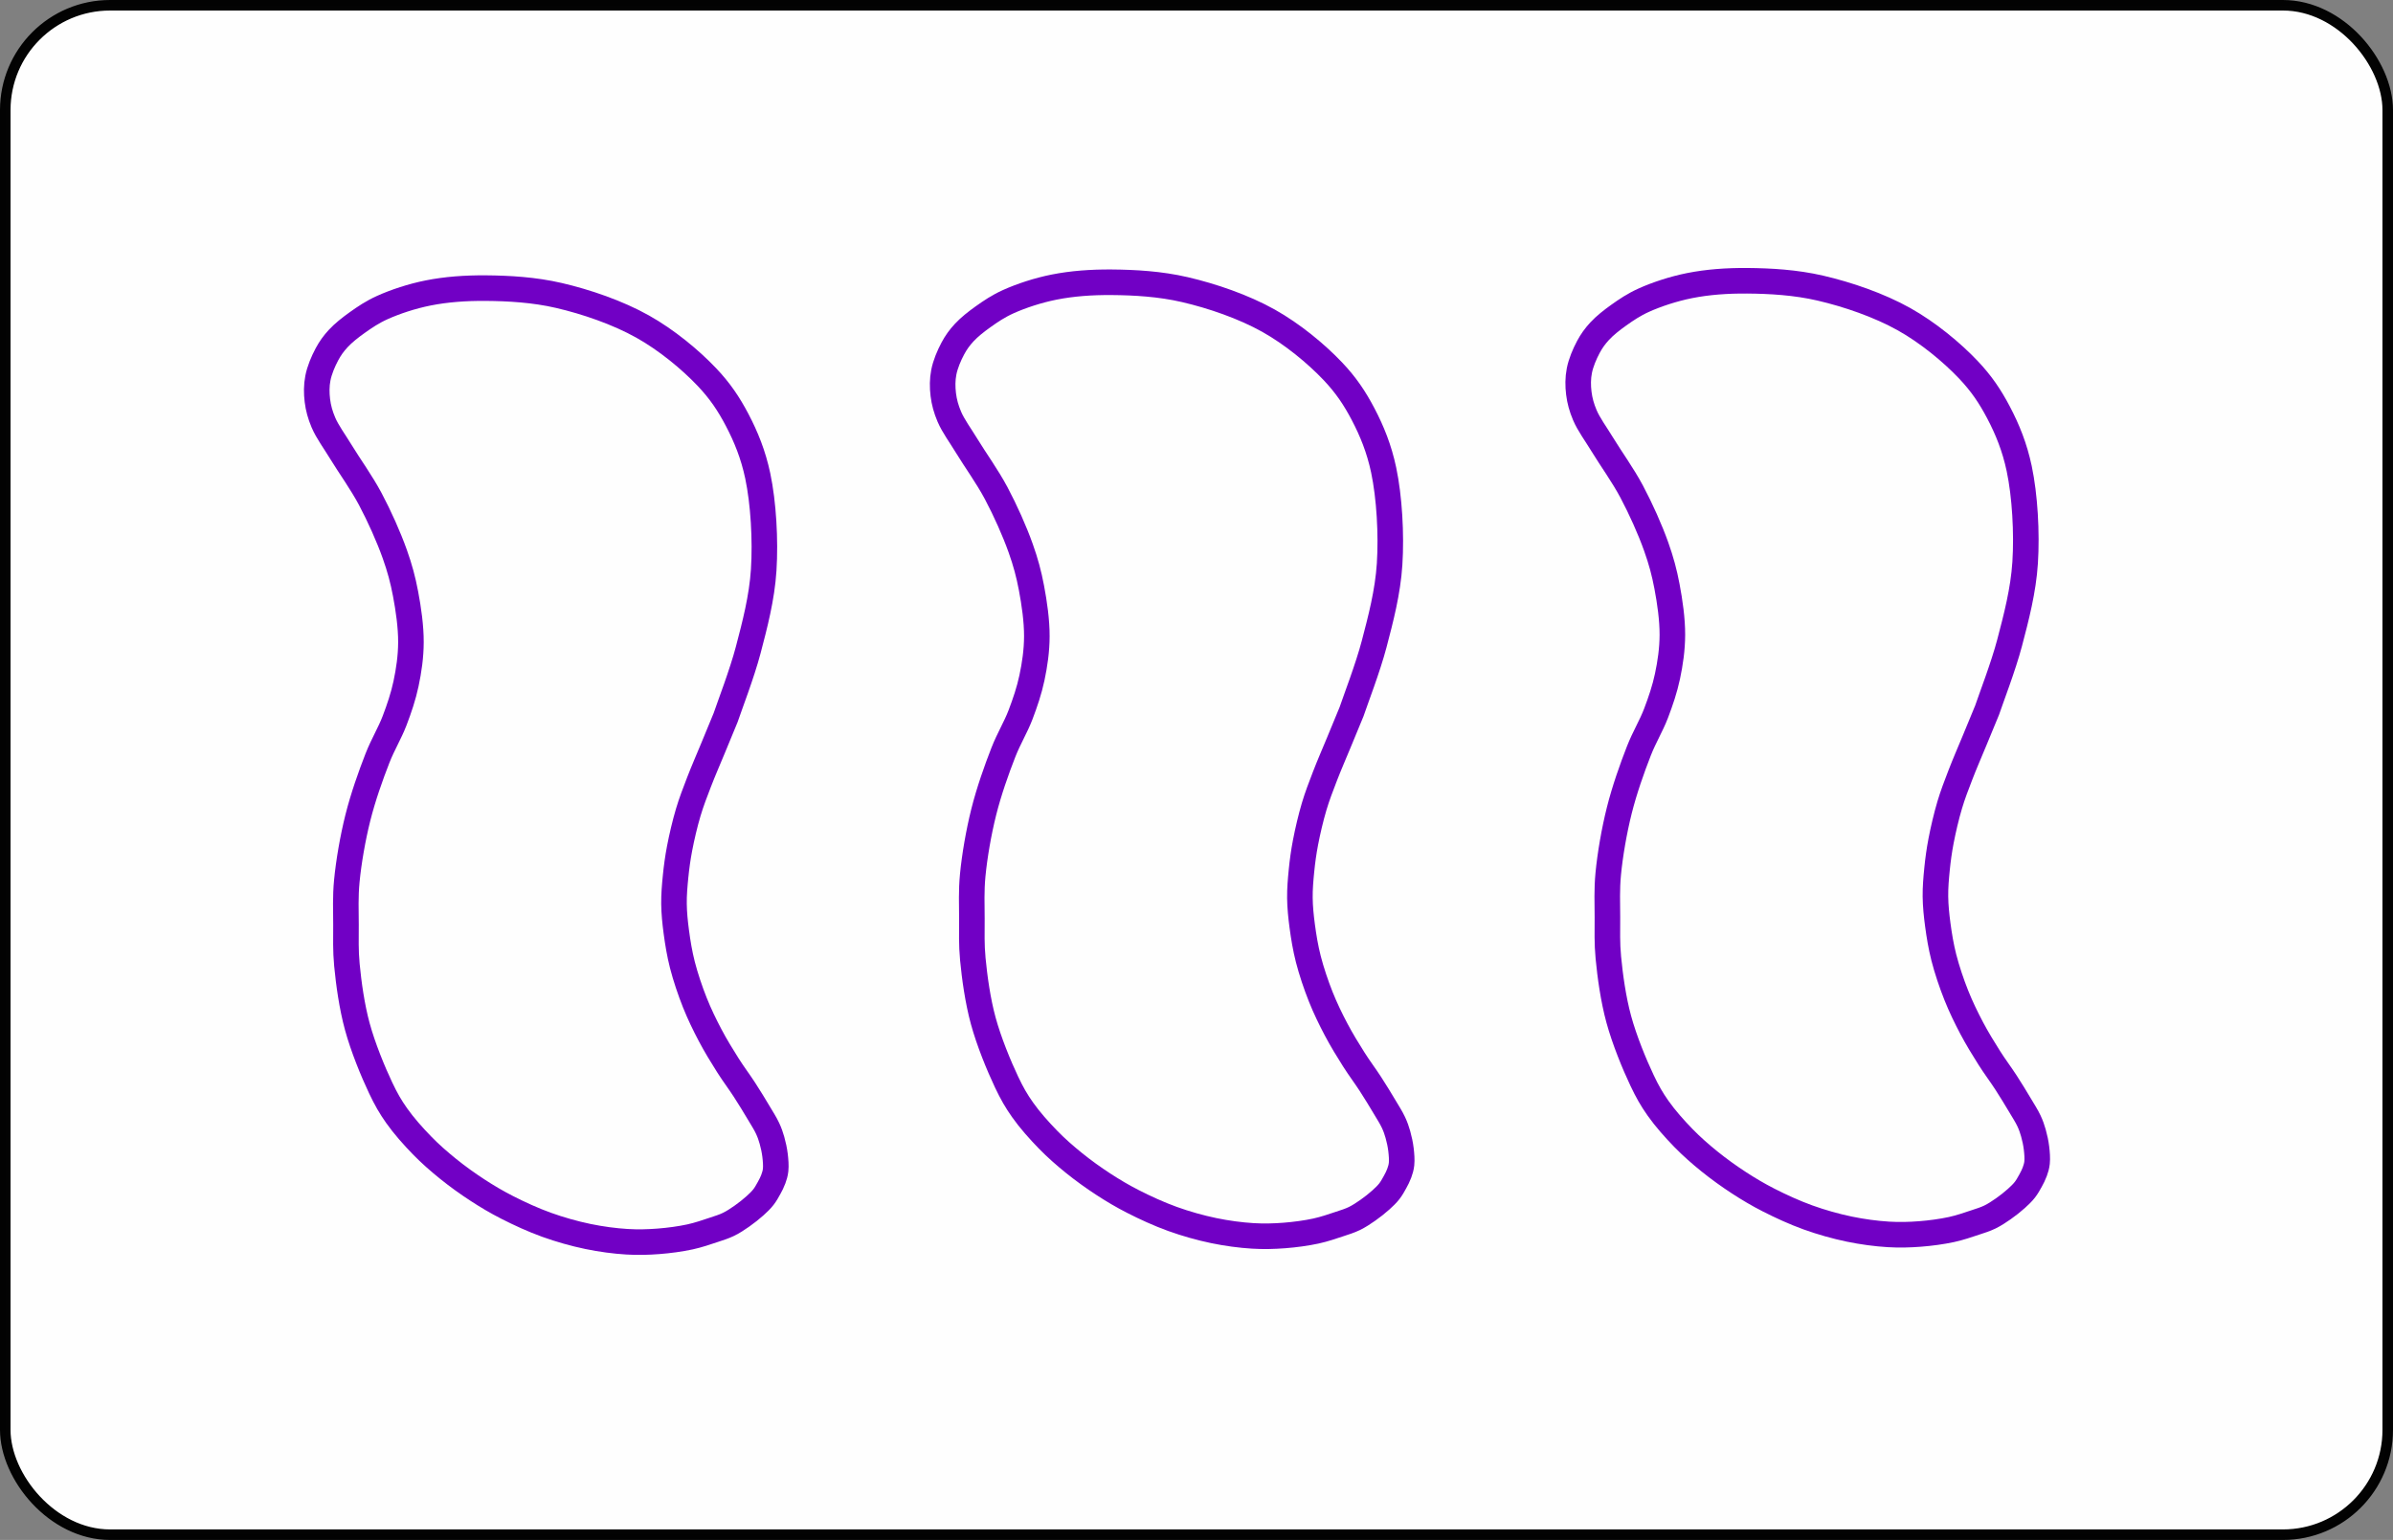 <?xml version="1.0" encoding="UTF-8" standalone="no"?>
<svg
   xmlns:dc="http://purl.org/dc/elements/1.1/"
   xmlns:cc="http://creativecommons.org/ns#"
   xmlns:rdf="http://www.w3.org/1999/02/22-rdf-syntax-ns#"
   xmlns:svg="http://www.w3.org/2000/svg"
   xmlns="http://www.w3.org/2000/svg"
   xmlns:sodipodi="http://sodipodi.sourceforge.net/DTD/sodipodi-0.dtd"
   xmlns:inkscape="http://www.inkscape.org/namespaces/inkscape"
   width="159.097mm"
   height="102.392mm"
   viewBox="0 0 159.097 102.392"
   version="1.1"
   id="svg8"
   inkscape:version="1.0.1 (3bc2e813f5, 2020-09-07)"
   sodipodi:docname="wave_empty_purple_3.svg">
  <rect x="0" y="0" width="159.097" height="102.392" fill="#808080" stroke="none"/>
  <defs
     id="defs2">
    <inkscape:path-effect
       effect="interpolate_points"
       id="path-effect5147"
       is_visible="true"
       lpeversion="1"
       interpolator_type="CentripetalCatmullRom" />
    <inkscape:path-effect
       effect="interpolate_points"
       id="path-effect5110"
       is_visible="true"
       lpeversion="1"
       interpolator_type="CentripetalCatmullRom" />
    <inkscape:path-effect
       effect="bend_path"
       id="path-effect3720"
       is_visible="false"
       lpeversion="1"
       bendpath="m 405.897,126.168 h 30.492"
       prop_scale="1.02"
       scale_y_rel="false"
       vertical="false"
       hide_knot="false" />
    <inkscape:path-effect
       effect="interpolate_points"
       id="path-effect3718"
       is_visible="true"
       lpeversion="1"
       interpolator_type="CentripetalCatmullRom" />
    <pattern
       patternUnits="userSpaceOnUse"
       width="367.884"
       height="133.914"
       patternTransform="translate(103.572,72.506)"
       id="pattern854">
      <g
         id="g852"
         transform="matrix(3.78,0,0,3.78,-103.572,-72.506)">
        <rect
           style="opacity:0.99;fill:#000000;fill-rule:evenodd;stroke-width:0"
           id="rect833"
           width="97.336"
           height="17.716"
           x="27.404"
           y="19.184" />
        <rect
           style="opacity:0.99;fill:none;fill-rule:evenodd;stroke-width:0"
           id="rect833-3"
           width="97.336"
           height="17.716"
           x="27.404"
           y="36.9" />
      </g>
    </pattern>
    <pattern
       patternUnits="userSpaceOnUse"
       width="165.84"
       height="24.508"
       patternTransform="translate(736.839,79.859)"
       id="pattern3871">
      <g
         id="g3869"
         transform="matrix(3.78,0,0,3.78,-2033.961,-366.261)">
        <rect
           style="opacity:0.99;fill:#7100c5;fill-opacity:1;fill-rule:evenodd;stroke:none;stroke-width:0.595;stroke-miterlimit:4;stroke-dasharray:none;stroke-opacity:1"
           id="rect3813"
           width="43.879"
           height="0.708"
           x="538.152"
           y="96.907"
           ry="0" />
        <rect
           style="opacity:0.99;fill:none;fill-opacity:1;fill-rule:evenodd;stroke:none;stroke-width:1.7;stroke-miterlimit:4;stroke-dasharray:none;stroke-opacity:0.995"
           id="rect3813-6"
           width="43.879"
           height="5.777"
           x="538.152"
           y="97.614"
           ry="0" />
      </g>
    </pattern>
    <pattern
       patternUnits="userSpaceOnUse"
       width="165.84"
       height="30.432"
       patternTransform="translate(736.839,73.935)"
       id="pattern3886">
      <rect
         style="fill:none;stroke:none"
         width="165.84"
         height="24.508"
         x="0"
         y="5.924"
         id="rect3876" />
      <g
         id="g3884"
         transform="matrix(3.78,0,0,3.78,-2033.961,-360.337)">
        <rect
           style="opacity:0.99;fill:#7100c5;fill-opacity:1;fill-rule:evenodd;stroke:none;stroke-width:0.885;stroke-miterlimit:4;stroke-dasharray:none;stroke-opacity:1"
           id="rect3880"
           width="43.879"
           height="1.567"
           x="538.152"
           y="95.339"
           ry="0" />
        <rect
           style="opacity:0.99;fill:none;fill-opacity:1;fill-rule:evenodd;stroke:none;stroke-width:1.7;stroke-miterlimit:4;stroke-dasharray:none;stroke-opacity:0.995"
           id="rect3882"
           width="43.879"
           height="5.777"
           x="538.152"
           y="97.614"
           ry="0" />
      </g>
    </pattern>
    <pattern
       patternUnits="userSpaceOnUse"
       width="165.84"
       height="30.432"
       patternTransform="translate(736.839,73.935)"
       id="pattern3886-5">
      <rect
         style="fill:none;stroke:none"
         width="165.84"
         height="24.508"
         x="0"
         y="5.924"
         id="rect3876-3" />
      <g
         id="g3884-5"
         transform="matrix(3.78,0,0,3.78,-2033.961,-360.337)">
        <rect
           style="opacity:0.99;fill:#7100c5;fill-opacity:1;fill-rule:evenodd;stroke:none;stroke-width:0.885;stroke-miterlimit:4;stroke-dasharray:none;stroke-opacity:1"
           id="rect3880-6"
           width="43.879"
           height="1.567"
           x="538.152"
           y="95.339"
           ry="0" />
        <rect
           style="opacity:0.99;fill:none;fill-opacity:1;fill-rule:evenodd;stroke:none;stroke-width:1.7;stroke-miterlimit:4;stroke-dasharray:none;stroke-opacity:0.995"
           id="rect3882-2"
           width="43.879"
           height="5.777"
           x="538.152"
           y="97.614"
           ry="0" />
      </g>
    </pattern>
    <pattern
       patternUnits="userSpaceOnUse"
       width="165.84"
       height="30.432"
       patternTransform="translate(736.839,73.935)"
       id="pattern3886-2">
      <rect
         style="fill:none;stroke:none"
         width="165.84"
         height="24.508"
         x="0"
         y="5.924"
         id="rect3876-7" />
      <g
         id="g3884-0"
         transform="matrix(3.78,0,0,3.78,-2033.961,-360.337)">
        <rect
           style="opacity:0.99;fill:#7100c5;fill-opacity:1;fill-rule:evenodd;stroke:none;stroke-width:0.885;stroke-miterlimit:4;stroke-dasharray:none;stroke-opacity:1"
           id="rect3880-9"
           width="43.879"
           height="1.567"
           x="538.152"
           y="95.339"
           ry="0" />
        <rect
           style="opacity:0.99;fill:none;fill-opacity:1;fill-rule:evenodd;stroke:none;stroke-width:1.7;stroke-miterlimit:4;stroke-dasharray:none;stroke-opacity:0.995"
           id="rect3882-3"
           width="43.879"
           height="5.777"
           x="538.152"
           y="97.614"
           ry="0" />
      </g>
    </pattern>
  </defs>
  <sodipodi:namedview
     id="base"
     pagecolor="#ffffff"
     bordercolor="#666666"
     borderopacity="1.0"
     inkscape:pageopacity="0.0"
     inkscape:pageshadow="2"
     inkscape:zoom="1.979899"
     inkscape:cx="209.91342"
     inkscape:cy="241.55121"
     inkscape:document-units="mm"
     inkscape:current-layer="layer1"
     inkscape:document-rotation="0"
     showgrid="false"
     inkscape:window-width="2488"
     inkscape:window-height="1376"
     inkscape:window-x="72"
     inkscape:window-y="27"
     inkscape:window-maximized="1"
     inkscape:object-paths="true"
     inkscape:snap-intersection-paths="false"
     inkscape:snap-smooth-nodes="true" />
  <g
     inkscape:label="Layer 1"
     inkscape:groupmode="layer"
     id="layer1"
     style="opacity:1"
     transform="translate(-343.197,-75.777)">
    <rect
       style="opacity:0.99;fill:#ffffff;fill-opacity:1;fill-rule:evenodd;stroke:#000000;stroke-width:0.7;stroke-miterlimit:4;stroke-dasharray:none;stroke-opacity:0.995"
       id="rect3494"
       width="158.397"
       height="101.692"
       x="343.547"
       y="76.127"
       ry="6.97" />
    <path
       style="fill:none;fill-opacity:1;stroke:#7100c5;stroke-width:1.7;stroke-linecap:round;stroke-linejoin:round;stroke-miterlimit:4;stroke-dasharray:none;stroke-opacity:1;paint-order:markers fill stroke"
       d="m 433.061,123.079 c 0.249,-0.744 1.08,-2.898 1.492,-4.466 0.442,-1.683 0.912,-3.469 1.031,-5.323 0.128,-1.993 -0.016,-4.461 -0.394,-6.255 -0.302,-1.429 -0.783,-2.608 -1.375,-3.734 -0.555,-1.055 -1.135,-1.925 -2.016,-2.851 -1.097,-1.154 -2.67,-2.456 -4.263,-3.348 -1.667,-0.934 -3.747,-1.646 -5.566,-2.068 -1.651,-0.383 -3.339,-0.477 -4.863,-0.489 -1.35,-0.011 -2.632,0.084 -3.822,0.32 -1.089,0.216 -2.21,0.589 -3.058,0.972 -0.66,0.298 -1.164,0.64 -1.668,0.999 -0.464,0.331 -0.913,0.683 -1.261,1.059 -0.309,0.334 -0.538,0.653 -0.754,1.055 -0.246,0.46 -0.497,1.051 -0.599,1.579 -0.097,0.495 -0.094,1 -0.034,1.49 0.061,0.494 0.185,0.954 0.401,1.461 0.265,0.622 0.722,1.23 1.164,1.956 0.563,0.925 1.365,2.028 1.953,3.134 0.611,1.151 1.223,2.518 1.626,3.652 0.335,0.94 0.542,1.715 0.719,2.648 0.193,1.014 0.361,2.188 0.357,3.219 -0.003,0.955 -0.138,1.874 -0.326,2.759 -0.181,0.852 -0.452,1.646 -0.761,2.459 -0.32,0.839 -0.77,1.555 -1.138,2.494 -0.453,1.157 -0.966,2.608 -1.304,3.961 -0.343,1.37 -0.611,2.933 -0.734,4.21 -0.101,1.05 -0.057,1.946 -0.055,2.892 0.002,0.912 -0.032,1.7 0.062,2.686 0.117,1.225 0.326,2.75 0.692,4.095 0.375,1.377 1.037,2.992 1.549,4.07 0.359,0.757 0.64,1.249 1.07,1.858 0.472,0.67 1.097,1.371 1.682,1.972 0.555,0.57 1.123,1.065 1.731,1.557 0.619,0.5 1.288,0.981 1.953,1.414 0.649,0.422 1.267,0.79 1.985,1.156 0.8,0.408 1.716,0.829 2.609,1.151 0.894,0.322 1.84,0.589 2.75,0.778 0.872,0.181 1.777,0.301 2.598,0.351 0.734,0.044 1.397,0.025 2.093,-0.028 0.701,-0.054 1.455,-0.155 2.099,-0.295 0.565,-0.123 1.105,-0.311 1.565,-0.464 0.369,-0.123 0.673,-0.214 0.987,-0.366 0.314,-0.153 0.606,-0.346 0.896,-0.549 0.298,-0.208 0.617,-0.461 0.869,-0.688 0.215,-0.194 0.403,-0.374 0.563,-0.578 0.15,-0.192 0.265,-0.402 0.377,-0.606 0.107,-0.195 0.208,-0.389 0.281,-0.591 0.071,-0.198 0.13,-0.379 0.154,-0.607 0.03,-0.284 9.3e-4,-0.647 -0.038,-0.972 -0.04,-0.331 -0.116,-0.684 -0.204,-0.995 -0.081,-0.285 -0.163,-0.523 -0.293,-0.801 -0.152,-0.328 -0.366,-0.656 -0.589,-1.032 -0.275,-0.463 -0.614,-1.019 -0.947,-1.533 -0.347,-0.536 -0.734,-1.044 -1.098,-1.618 -0.396,-0.625 -0.816,-1.31 -1.18,-1.999 -0.37,-0.701 -0.717,-1.415 -1.02,-2.175 -0.317,-0.797 -0.619,-1.692 -0.828,-2.506 -0.191,-0.747 -0.31,-1.482 -0.404,-2.185 -0.087,-0.649 -0.148,-1.26 -0.156,-1.882 -0.007,-0.611 0.045,-1.209 0.106,-1.818 0.062,-0.621 0.142,-1.215 0.268,-1.874 0.144,-0.751 0.35,-1.632 0.574,-2.387 0.209,-0.702 0.449,-1.315 0.711,-1.999 0.282,-0.734 0.628,-1.526 0.932,-2.262 0.29,-0.702 0.708,-1.714 0.849,-2.057"
       id="path3714"
       inkscape:path-effect="#path-effect3718"
       inkscape:original-d="m 433.06075,123.07944 1.49224,-4.46648 1.03139,-5.3234 -0.39442,-6.25503 -1.3753,-3.73401 -2.01599,-2.85057 -4.26268,-3.348356 -5.56627,-2.068011 -4.86339,-0.489359 -3.82243,0.319917 -3.05805,0.971715 -1.66798,0.998823 -1.26111,1.058571 -0.75373,1.055406 -0.59948,1.578674 -0.0335,1.48968 0.40121,1.46083 1.16376,1.95573 1.95266,3.13378 1.62649,3.65236 0.71908,2.64754 0.35693,3.21921 -0.32596,2.75876 -0.7614,2.45866 -1.13764,2.49372 -1.3045,3.96114 -0.73357,4.20959 -0.0552,2.89188 0.0618,2.68551 0.69223,4.09475 1.54858,4.07012 1.06996,1.85843 1.68197,1.97189 1.73143,1.55664 1.95299,1.41355 1.98469,1.15564 2.60898,1.1508 2.75041,0.77832 2.5977,0.35099 2.09338,-0.0283 2.09873,-0.29494 1.56492,-0.46426 0.98665,-0.3664 0.89617,-0.54887 0.86926,-0.6884 0.56302,-0.57832 0.37665,-0.60612 0.28118,-0.59083 0.15382,-0.60687 -0.0385,-0.97166 -0.20424,-0.99508 -0.29253,-0.80061 -0.58929,-1.03181 -0.94689,-1.53291 -1.09767,-1.61776 -1.17985,-1.9989 -1.0196,-2.17451 -0.8276,-2.50559 -0.40356,-2.18549 -0.15611,-1.88241 0.106,-1.81806 0.26766,-1.87385 0.57433,-2.38694 0.71095,-1.99914 0.93176,-2.26217 z"
       sodipodi:nodetypes="cccccccccccccccccccccccccccccccccccccccccccccccccccccccccccccccccc" />
    <path
       style="opacity:1;fill:none;fill-opacity:1;stroke:#7100c5;stroke-width:1.7;stroke-linecap:round;stroke-linejoin:round;stroke-miterlimit:4;stroke-dasharray:none;stroke-opacity:1;paint-order:markers fill stroke"
       d="m 475.314,122.979 c 0.249,-0.744 1.08,-2.898 1.492,-4.466 0.442,-1.683 0.912,-3.469 1.031,-5.323 0.128,-1.993 -0.016,-4.461 -0.394,-6.255 -0.302,-1.429 -0.783,-2.608 -1.375,-3.734 -0.555,-1.055 -1.135,-1.925 -2.016,-2.851 -1.097,-1.154 -2.67,-2.456 -4.263,-3.348 -1.667,-0.934 -3.747,-1.646 -5.566,-2.068 -1.651,-0.383 -3.339,-0.477 -4.863,-0.489 -1.35,-0.011 -2.632,0.084 -3.822,0.32 -1.089,0.216 -2.21,0.589 -3.058,0.972 -0.66,0.298 -1.164,0.64 -1.668,0.999 -0.464,0.331 -0.913,0.683 -1.261,1.059 -0.309,0.334 -0.538,0.653 -0.754,1.055 -0.246,0.46 -0.497,1.051 -0.599,1.579 -0.097,0.495 -0.094,1 -0.034,1.49 0.061,0.494 0.185,0.954 0.401,1.461 0.265,0.622 0.722,1.23 1.164,1.956 0.563,0.925 1.365,2.028 1.953,3.134 0.611,1.151 1.223,2.518 1.626,3.652 0.335,0.94 0.542,1.715 0.719,2.648 0.193,1.014 0.361,2.188 0.357,3.219 -0.003,0.955 -0.138,1.874 -0.326,2.759 -0.181,0.852 -0.452,1.646 -0.761,2.459 -0.32,0.839 -0.77,1.555 -1.138,2.494 -0.453,1.157 -0.966,2.608 -1.304,3.961 -0.343,1.37 -0.611,2.933 -0.734,4.21 -0.101,1.05 -0.057,1.946 -0.055,2.892 0.002,0.912 -0.032,1.7 0.062,2.686 0.117,1.225 0.326,2.75 0.692,4.095 0.375,1.377 1.037,2.992 1.549,4.07 0.359,0.757 0.64,1.249 1.07,1.858 0.472,0.67 1.097,1.371 1.682,1.972 0.555,0.57 1.123,1.065 1.731,1.557 0.619,0.5 1.288,0.981 1.953,1.414 0.649,0.422 1.267,0.79 1.985,1.156 0.8,0.408 1.716,0.829 2.609,1.151 0.894,0.322 1.84,0.589 2.75,0.778 0.872,0.181 1.777,0.301 2.598,0.351 0.734,0.044 1.397,0.025 2.093,-0.028 0.701,-0.054 1.455,-0.155 2.099,-0.295 0.565,-0.123 1.105,-0.311 1.565,-0.464 0.369,-0.123 0.673,-0.214 0.987,-0.366 0.314,-0.153 0.606,-0.346 0.896,-0.549 0.298,-0.208 0.617,-0.461 0.869,-0.688 0.215,-0.194 0.403,-0.374 0.563,-0.578 0.15,-0.192 0.265,-0.402 0.377,-0.606 0.107,-0.195 0.208,-0.389 0.281,-0.591 0.071,-0.198 0.13,-0.379 0.154,-0.607 0.03,-0.284 9.3e-4,-0.647 -0.038,-0.972 -0.04,-0.331 -0.116,-0.684 -0.204,-0.995 -0.081,-0.285 -0.163,-0.523 -0.293,-0.801 -0.152,-0.328 -0.366,-0.656 -0.589,-1.032 -0.275,-0.463 -0.614,-1.019 -0.947,-1.533 -0.347,-0.536 -0.734,-1.044 -1.098,-1.618 -0.396,-0.625 -0.816,-1.31 -1.18,-1.999 -0.37,-0.701 -0.717,-1.415 -1.02,-2.175 -0.317,-0.797 -0.619,-1.692 -0.828,-2.506 -0.191,-0.747 -0.31,-1.482 -0.404,-2.185 -0.087,-0.649 -0.148,-1.26 -0.156,-1.882 -0.007,-0.611 0.045,-1.209 0.106,-1.818 0.062,-0.621 0.142,-1.215 0.268,-1.874 0.144,-0.751 0.35,-1.632 0.574,-2.387 0.209,-0.702 0.449,-1.315 0.711,-1.999 0.282,-0.734 0.628,-1.526 0.932,-2.262 0.29,-0.702 0.708,-1.714 0.849,-2.057"
       id="path3714-9"
       inkscape:path-effect="#path-effect5110"
       inkscape:original-d="m 475.31352,122.9793 1.49224,-4.46648 1.03139,-5.3234 -0.39442,-6.25503 -1.3753,-3.73401 -2.01599,-2.85057 -4.26268,-3.348357 -5.56627,-2.068011 -4.86339,-0.489359 -3.82243,0.319917 -3.05805,0.971715 -1.66798,0.998823 -1.26111,1.058571 -0.75373,1.055406 -0.59948,1.578675 -0.0335,1.48968 0.40121,1.46083 1.16376,1.95573 1.95266,3.13378 1.62649,3.65236 0.71908,2.64754 0.35693,3.21921 -0.32596,2.75876 -0.7614,2.45866 -1.13764,2.49372 -1.3045,3.96114 -0.73357,4.20959 -0.0552,2.89188 0.0618,2.68551 0.69223,4.09475 1.54858,4.07012 1.06996,1.85843 1.68197,1.97189 1.73143,1.55664 1.95299,1.41355 1.98469,1.15564 2.60898,1.1508 2.75041,0.77832 2.5977,0.35099 2.09338,-0.0283 2.09873,-0.29494 1.56492,-0.46426 0.98665,-0.3664 0.89617,-0.54887 0.86926,-0.6884 0.56302,-0.57832 0.37665,-0.60612 0.28118,-0.59083 0.15382,-0.60687 -0.0385,-0.97166 -0.20424,-0.99508 -0.29253,-0.80061 -0.58929,-1.03181 -0.94689,-1.53291 -1.09767,-1.61776 -1.17985,-1.9989 -1.0196,-2.17451 -0.8276,-2.50559 -0.40356,-2.18549 -0.15611,-1.88241 0.106,-1.81806 0.26766,-1.87385 0.57433,-2.38694 0.71095,-1.99914 0.93176,-2.26217 z"
       sodipodi:nodetypes="cccccccccccccccccccccccccccccccccccccccccccccccccccccccccccccccccc" />
    <path
       style="opacity:1;fill:none;fill-opacity:1;stroke:#7100c5;stroke-width:1.7;stroke-linecap:round;stroke-linejoin:round;stroke-miterlimit:4;stroke-dasharray:none;stroke-opacity:1;paint-order:markers fill stroke"
       d="m 391.448,123.468 c 0.249,-0.744 1.08,-2.898 1.492,-4.466 0.442,-1.683 0.912,-3.469 1.031,-5.323 0.128,-1.993 -0.016,-4.461 -0.394,-6.255 -0.302,-1.429 -0.783,-2.608 -1.375,-3.734 -0.555,-1.055 -1.135,-1.925 -2.016,-2.851 -1.097,-1.154 -2.67,-2.456 -4.263,-3.348 -1.667,-0.934 -3.747,-1.646 -5.566,-2.068 -1.651,-0.383 -3.339,-0.477 -4.863,-0.489 -1.35,-0.011 -2.632,0.084 -3.822,0.32 -1.089,0.216 -2.21,0.589 -3.058,0.972 -0.66,0.298 -1.164,0.64 -1.668,0.999 -0.464,0.331 -0.913,0.683 -1.261,1.059 -0.309,0.334 -0.538,0.653 -0.754,1.055 -0.246,0.46 -0.497,1.051 -0.599,1.579 -0.097,0.495 -0.094,1 -0.034,1.49 0.061,0.494 0.185,0.954 0.401,1.461 0.265,0.622 0.722,1.23 1.164,1.956 0.563,0.925 1.365,2.028 1.953,3.134 0.611,1.151 1.223,2.518 1.626,3.652 0.335,0.94 0.542,1.715 0.719,2.648 0.193,1.014 0.361,2.188 0.357,3.219 -0.003,0.955 -0.138,1.874 -0.326,2.759 -0.181,0.852 -0.452,1.646 -0.761,2.459 -0.32,0.839 -0.77,1.555 -1.138,2.494 -0.453,1.157 -0.966,2.608 -1.304,3.961 -0.343,1.37 -0.611,2.933 -0.734,4.21 -0.101,1.05 -0.057,1.946 -0.055,2.892 0.002,0.912 -0.032,1.7 0.062,2.686 0.117,1.225 0.326,2.75 0.692,4.095 0.375,1.377 1.037,2.992 1.549,4.07 0.359,0.757 0.64,1.249 1.07,1.858 0.472,0.67 1.097,1.371 1.682,1.972 0.555,0.57 1.123,1.065 1.731,1.557 0.619,0.5 1.288,0.981 1.953,1.414 0.649,0.422 1.267,0.79 1.985,1.156 0.8,0.408 1.716,0.829 2.609,1.151 0.894,0.322 1.84,0.589 2.75,0.778 0.872,0.181 1.777,0.301 2.598,0.351 0.734,0.044 1.397,0.025 2.093,-0.028 0.701,-0.054 1.455,-0.155 2.099,-0.295 0.565,-0.123 1.105,-0.311 1.565,-0.464 0.369,-0.123 0.673,-0.214 0.987,-0.366 0.314,-0.153 0.606,-0.346 0.896,-0.549 0.298,-0.208 0.617,-0.461 0.869,-0.688 0.215,-0.194 0.403,-0.374 0.563,-0.578 0.15,-0.192 0.265,-0.402 0.377,-0.606 0.107,-0.195 0.208,-0.389 0.281,-0.591 0.071,-0.198 0.13,-0.379 0.154,-0.607 0.03,-0.284 9.3e-4,-0.647 -0.038,-0.972 -0.04,-0.331 -0.116,-0.684 -0.204,-0.995 -0.081,-0.285 -0.163,-0.523 -0.293,-0.801 -0.152,-0.328 -0.366,-0.656 -0.589,-1.032 -0.275,-0.463 -0.614,-1.019 -0.947,-1.533 -0.347,-0.536 -0.734,-1.044 -1.098,-1.618 -0.396,-0.625 -0.816,-1.31 -1.18,-1.999 -0.37,-0.701 -0.717,-1.415 -1.02,-2.175 -0.317,-0.797 -0.619,-1.692 -0.828,-2.506 -0.191,-0.747 -0.31,-1.482 -0.404,-2.185 -0.087,-0.649 -0.148,-1.26 -0.156,-1.882 -0.007,-0.611 0.045,-1.209 0.106,-1.818 0.062,-0.621 0.142,-1.215 0.268,-1.874 0.144,-0.751 0.35,-1.632 0.574,-2.387 0.209,-0.702 0.449,-1.315 0.711,-1.999 0.282,-0.734 0.628,-1.526 0.932,-2.262 0.29,-0.702 0.708,-1.714 0.849,-2.057"
       id="path3714-6"
       inkscape:path-effect="#path-effect5147"
       inkscape:original-d="m 391.44811,123.46795 1.49224,-4.46648 1.03139,-5.3234 -0.39442,-6.25503 -1.3753,-3.73401 -2.01599,-2.85057 -4.26268,-3.348354 -5.56627,-2.06802 -4.86339,-0.48935 -3.82243,0.31991 -3.05805,0.97172 -1.66798,0.99882 -1.26111,1.05857 -0.75373,1.05541 -0.59948,1.578674 -0.0335,1.48968 0.40121,1.46083 1.16376,1.95573 1.95266,3.13378 1.62649,3.65236 0.71908,2.64754 0.35693,3.21921 -0.32596,2.75876 -0.7614,2.45866 -1.13764,2.49372 -1.3045,3.96114 -0.73357,4.20959 -0.0552,2.89188 0.0618,2.68551 0.69223,4.09475 1.54858,4.07012 1.06996,1.85843 1.68197,1.97189 1.73143,1.55664 1.95299,1.41355 1.98469,1.15564 2.60898,1.1508 2.75041,0.77832 2.5977,0.35099 2.09338,-0.0283 2.09873,-0.29494 1.56492,-0.46426 0.98665,-0.3664 0.89617,-0.54887 0.86926,-0.6884 0.56302,-0.57832 0.37665,-0.60612 0.28118,-0.59083 0.15382,-0.60687 -0.0385,-0.97166 -0.20424,-0.99508 -0.29253,-0.80061 -0.58929,-1.03181 -0.94689,-1.53291 -1.09767,-1.61776 -1.17985,-1.9989 -1.0196,-2.17451 -0.8276,-2.50559 -0.40356,-2.18549 -0.15611,-1.88241 0.106,-1.81806 0.26766,-1.87385 0.57433,-2.38694 0.71095,-1.99914 0.93176,-2.26217 z"
       sodipodi:nodetypes="cccccccccccccccccccccccccccccccccccccccccccccccccccccccccccccccccc" />
  </g>
</svg>
